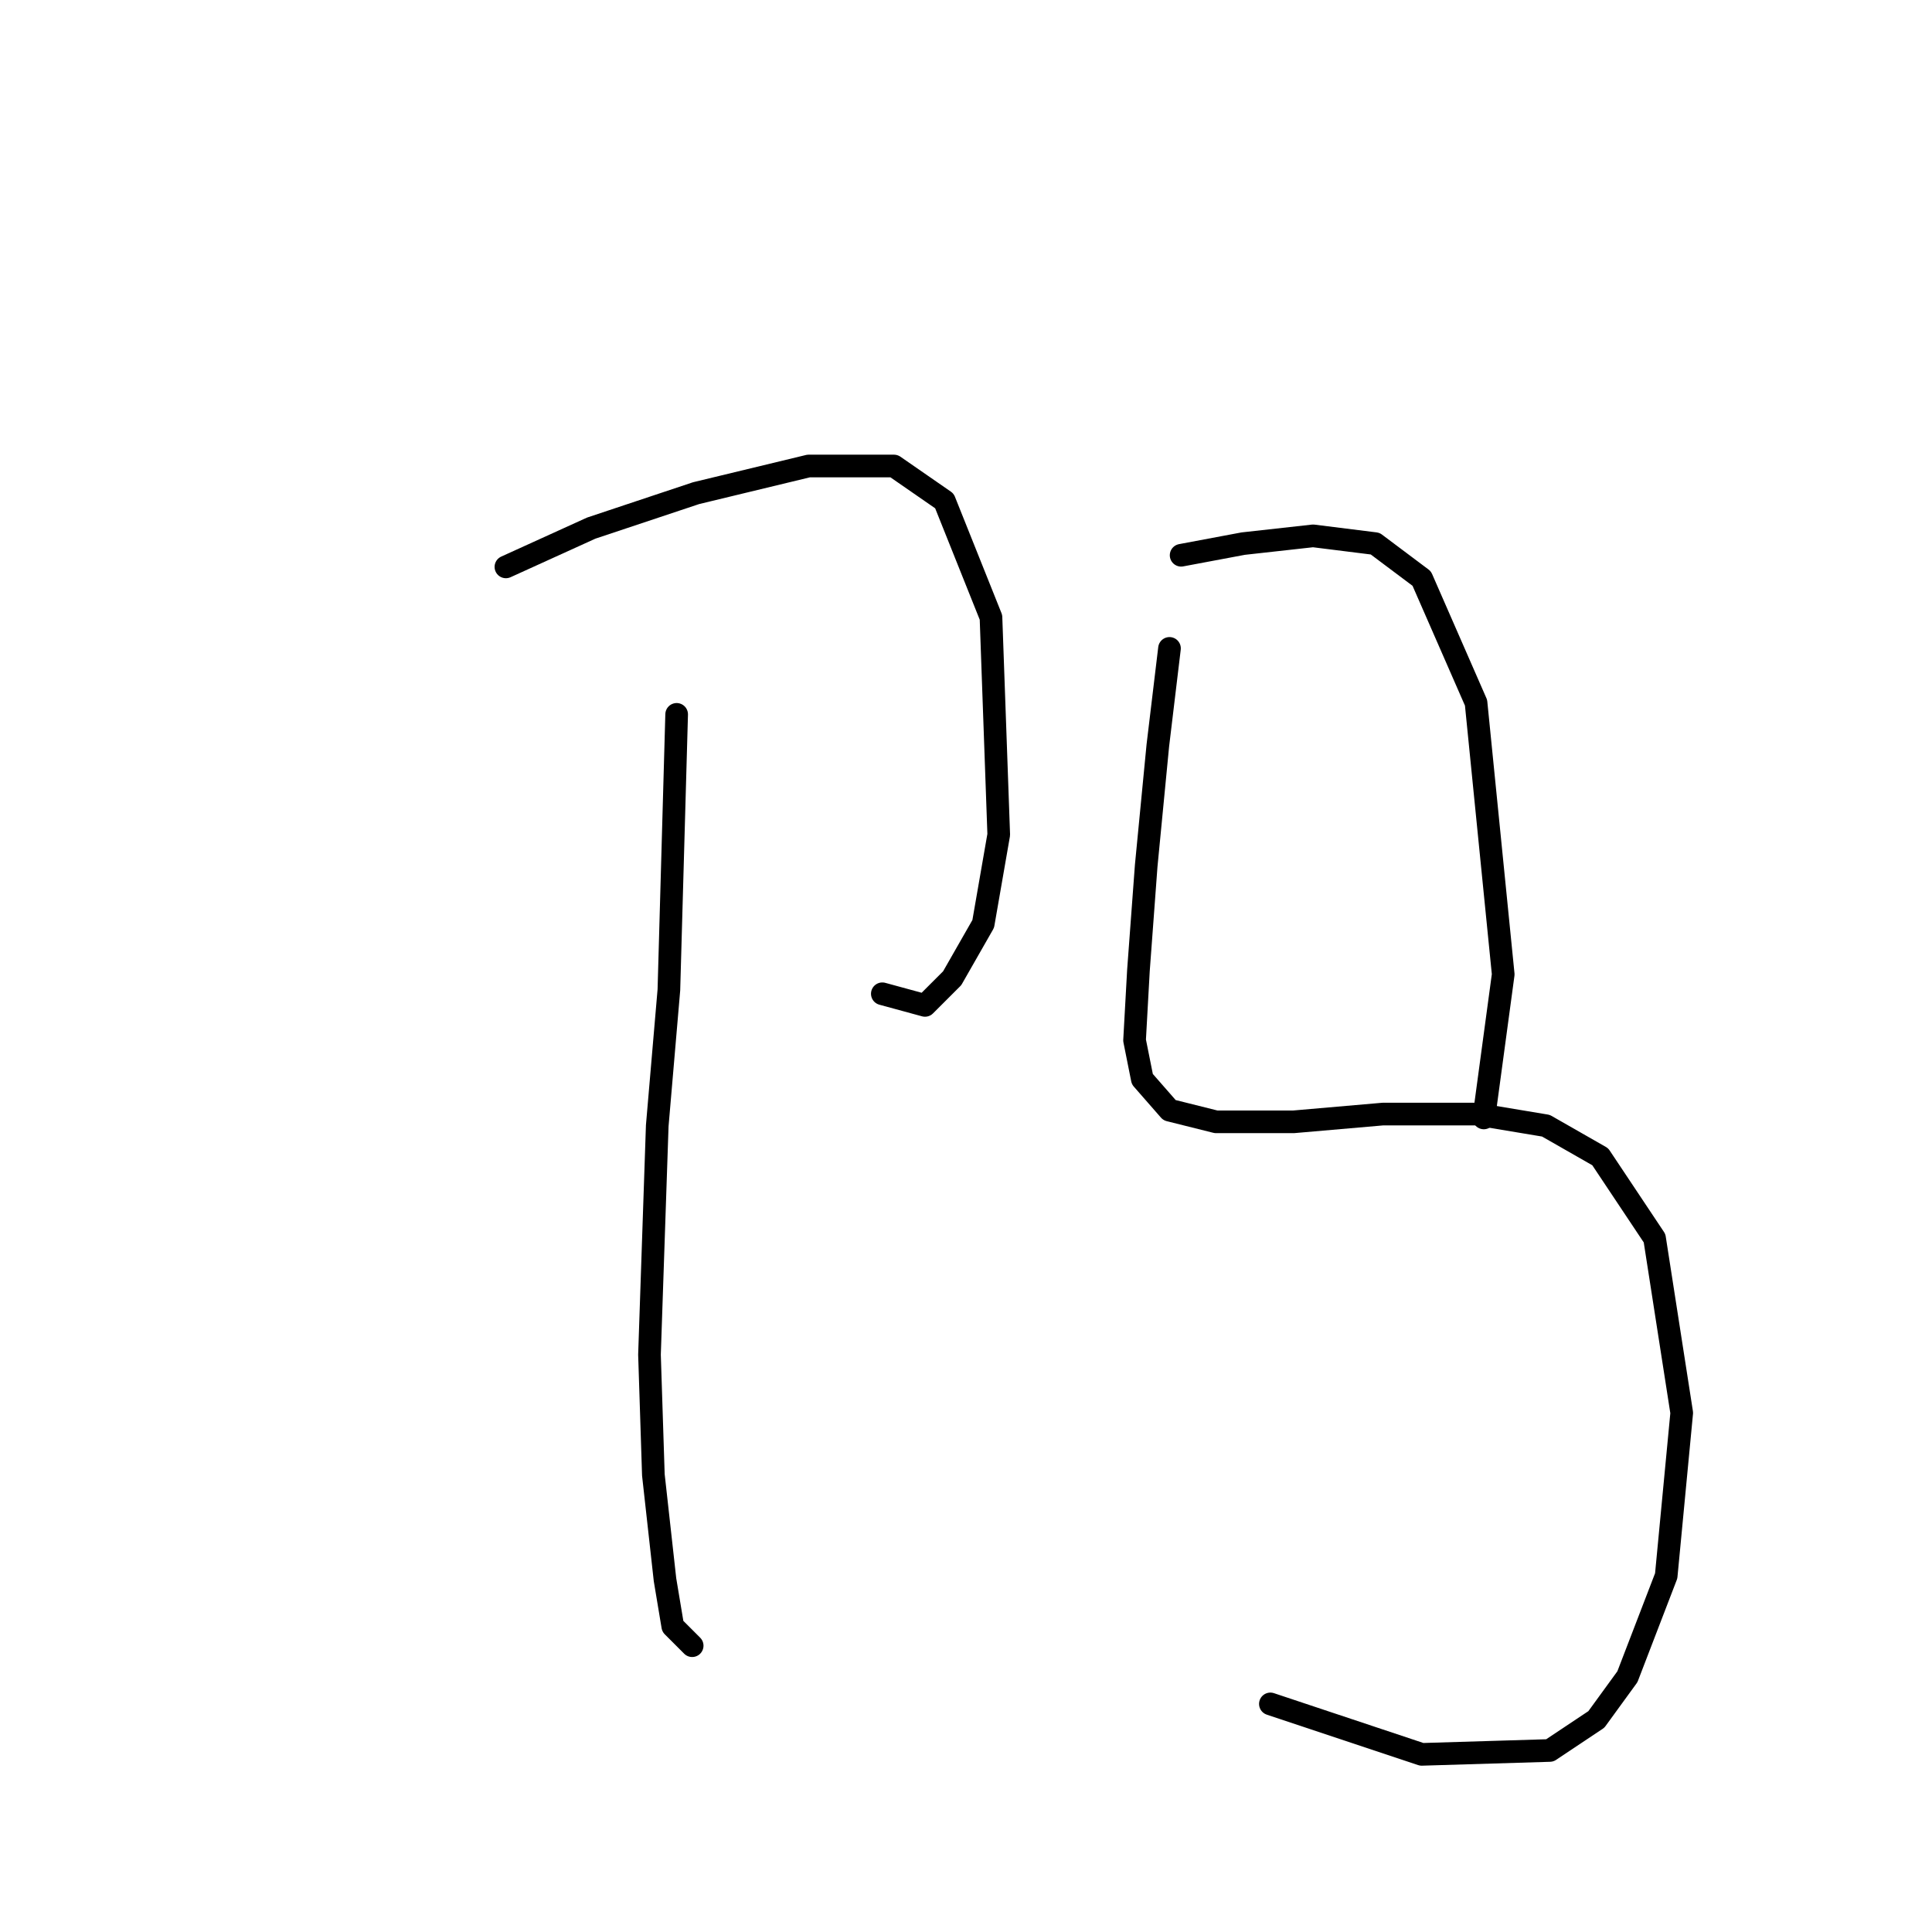 <?xml version="1.0" standalone="no"?>
    <svg width="256" height="256" xmlns="http://www.w3.org/2000/svg" version="1.1">
    <polyline stroke="black" stroke-width="3" stroke-linecap="round" fill="transparent" stroke-linejoin="round" points="67.035 75.117 78.347 69.975 92.231 65.347 107.143 61.748 118.455 61.748 125.139 66.376 131.31 81.802 132.338 110.597 130.281 122.423 126.168 129.622 122.568 133.221 116.912 131.679 116.912 131.679 " />
        <polyline stroke="black" stroke-width="3" stroke-linecap="round" fill="transparent" stroke-linejoin="round" points="89.66 94.657 88.631 131.165 87.089 149.162 86.06 179.499 86.575 195.439 88.117 209.323 89.146 215.493 91.717 218.064 91.717 218.064 " />
        <polyline stroke="black" stroke-width="3" stroke-linecap="round" fill="transparent" stroke-linejoin="round" points="156.505 73.575 164.733 72.032 173.988 71.004 182.215 72.032 188.386 76.66 195.584 93.114 199.184 129.108 196.613 148.133 196.613 148.133 " />
        <polyline stroke="black" stroke-width="3" stroke-linecap="round" fill="transparent" stroke-linejoin="round" points="154.963 85.915 153.42 98.77 151.878 114.71 150.849 128.594 150.335 137.849 151.363 142.991 154.963 147.105 161.133 148.647 171.417 148.647 183.244 147.619 195.584 147.619 204.84 149.162 212.039 153.275 219.237 164.073 222.837 187.212 220.78 208.808 215.638 222.178 211.525 227.834 205.354 231.947 188.386 232.462 168.332 225.777 168.332 225.777 " />
        </svg>